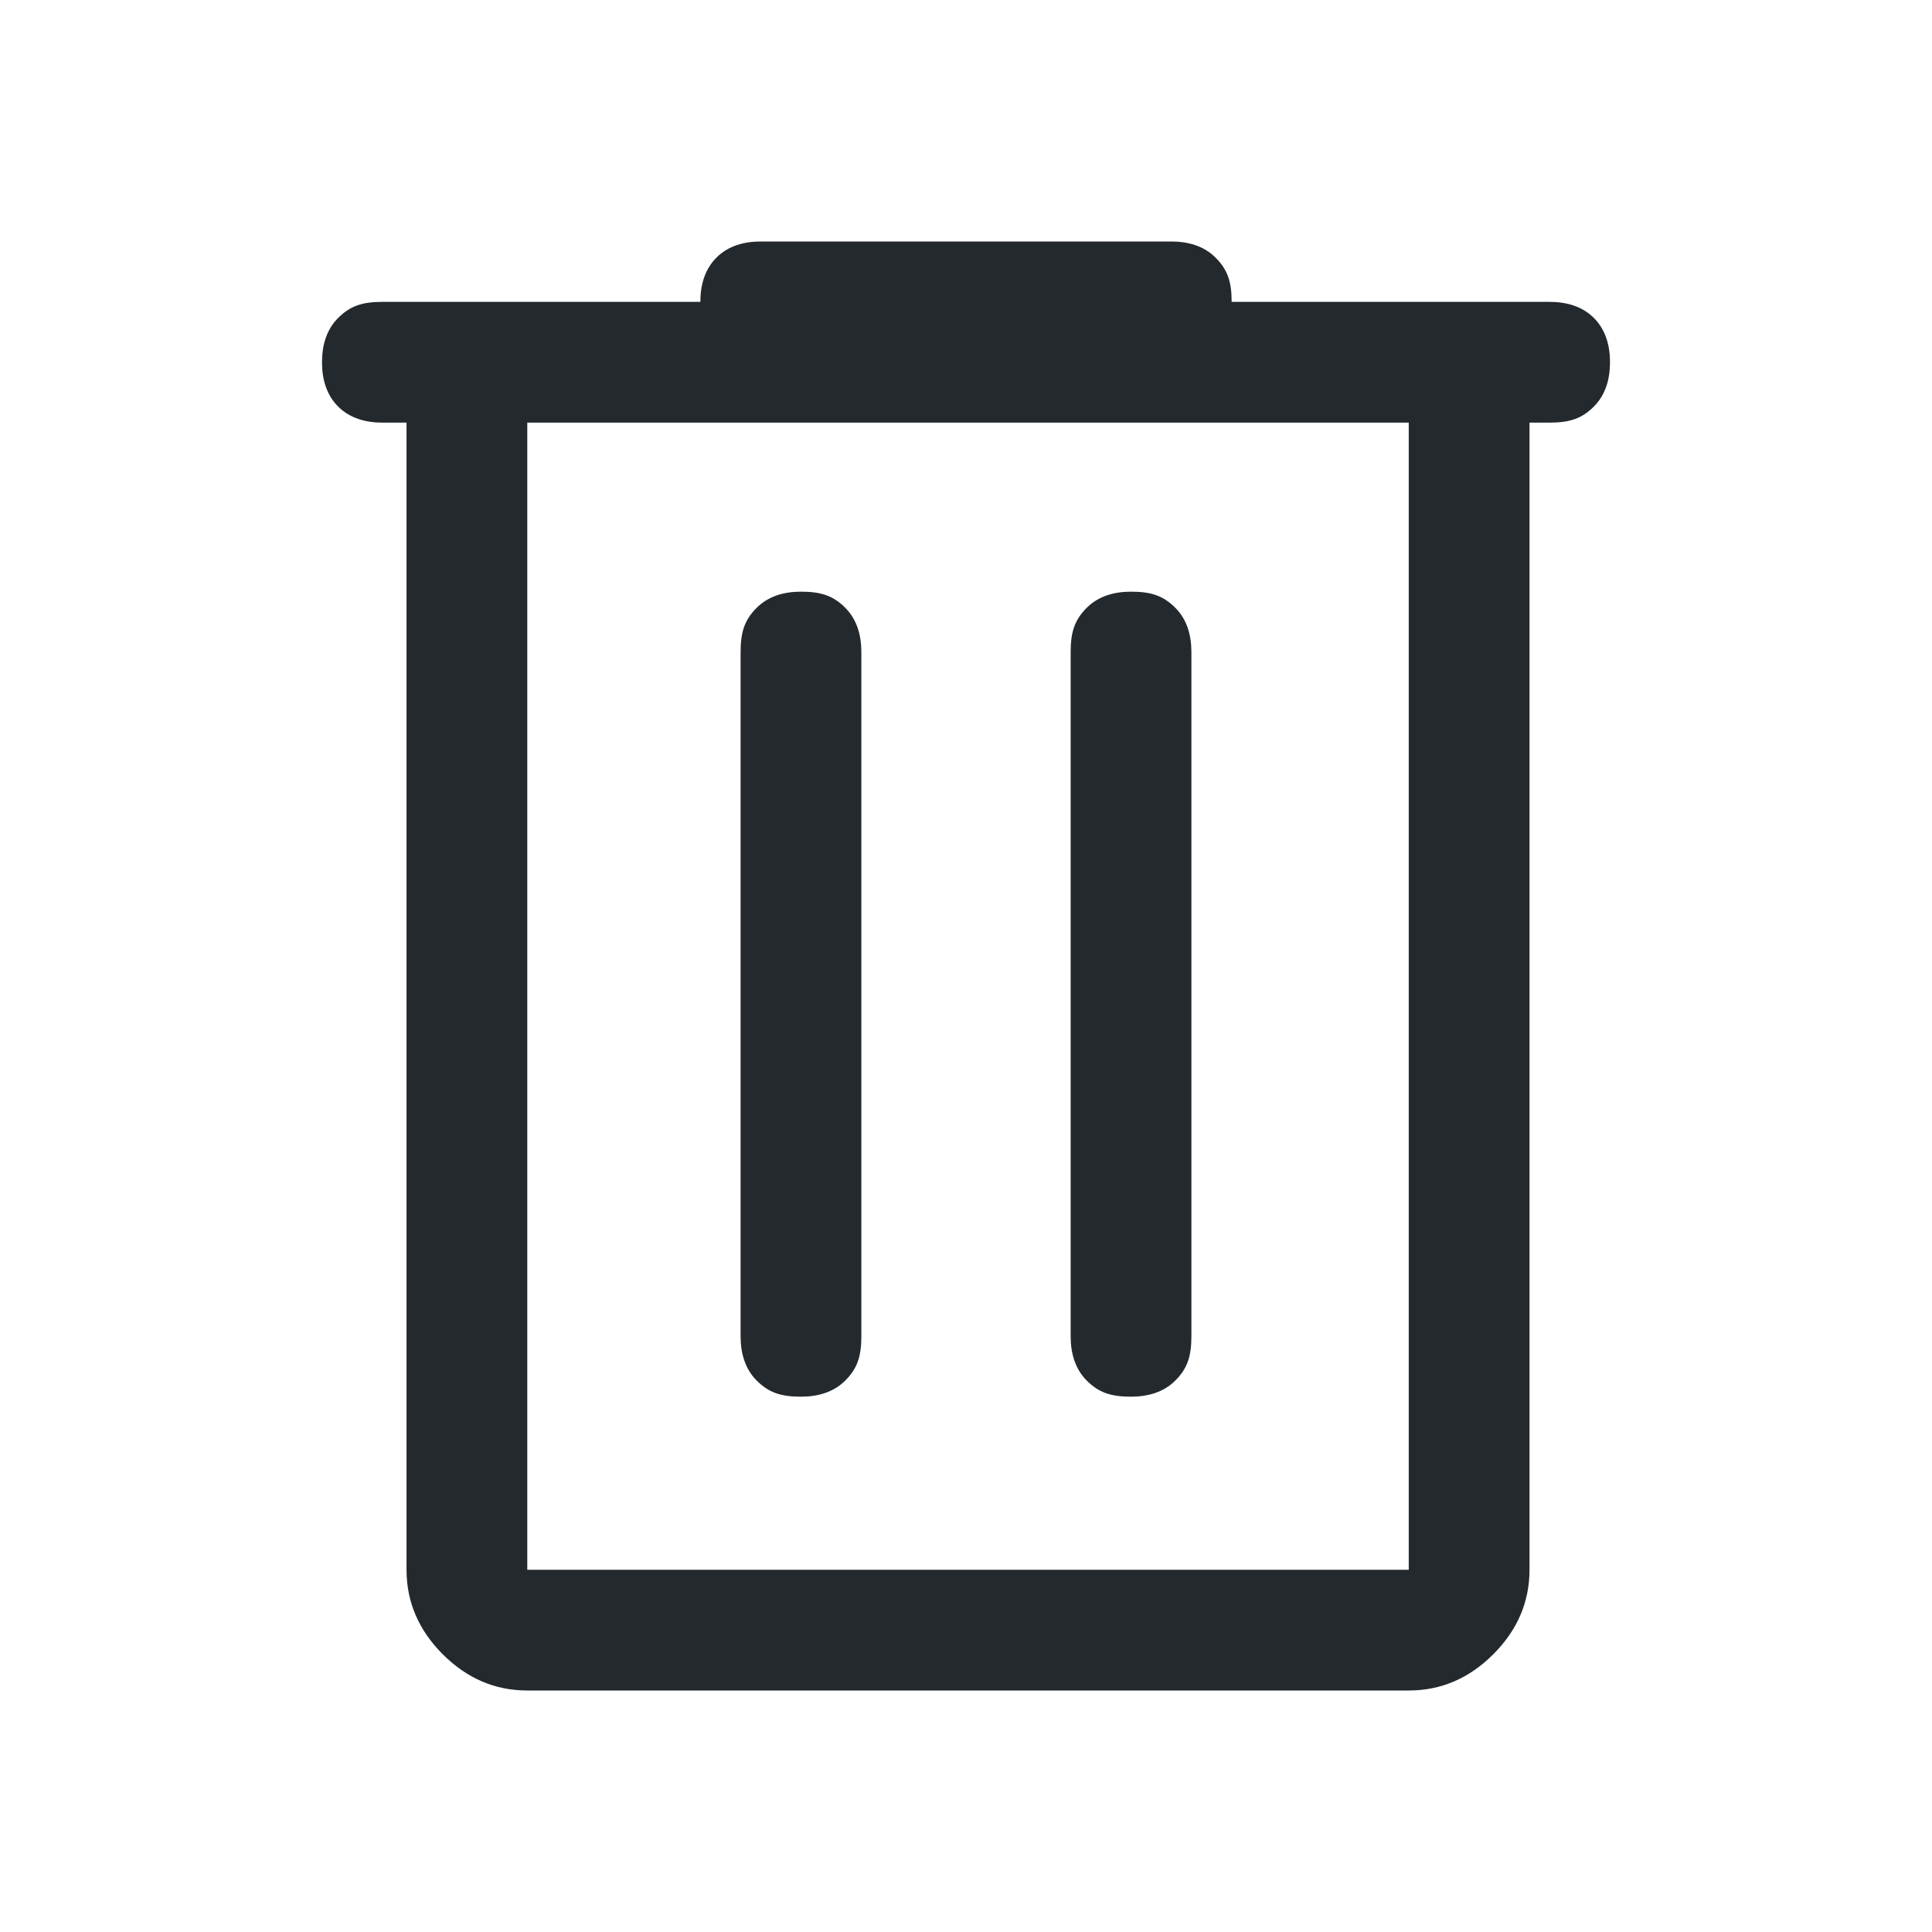 <?xml version="1.0" encoding="utf-8"?>
<!-- Generator: Adobe Illustrator 24.0.1, SVG Export Plug-In . SVG Version: 6.00 Build 0)  -->
<svg version="1.1" id="Слой_1" xmlns="http://www.w3.org/2000/svg" xmlns:xlink="http://www.w3.org/1999/xlink" x="0px" y="0px"
	 viewBox="0 0 48 48" style="enable-background:new 0 0 48 48;" xml:space="preserve">
<style type="text/css">
	.st0{fill:#24292E;}
</style>
<path class="st0" d="M13.1,42c-0.8,0-1.5-0.3-2.1-0.9c-0.6-0.6-0.9-1.3-0.9-2.1V10.5H9.5c-0.4,0-0.8-0.1-1.1-0.4C8.1,9.8,8,9.4,8,9
	s0.1-0.8,0.4-1.1c0.3-0.3,0.6-0.4,1.1-0.4h7.9c0-0.4,0.1-0.8,0.4-1.1C18.1,6.1,18.5,6,18.9,6h10.2c0.4,0,0.8,0.1,1.1,0.4
	c0.3,0.3,0.4,0.6,0.4,1.1h7.9c0.4,0,0.8,0.1,1.1,0.4C39.9,8.2,40,8.6,40,9s-0.1,0.8-0.4,1.1c-0.3,0.3-0.6,0.4-1.1,0.4H38V39
	c0,0.8-0.3,1.5-0.9,2.1C36.5,41.7,35.8,42,35,42H13.1z M13.1,10.5V39l0,0l0,0H35l0,0l0,0V10.5H13.1z M18.4,33.2
	c0,0.4,0.1,0.8,0.4,1.1c0.3,0.3,0.6,0.4,1.1,0.4c0.4,0,0.8-0.1,1.1-0.4c0.3-0.3,0.4-0.6,0.4-1.1v-17c0-0.4-0.1-0.8-0.4-1.1
	c-0.3-0.3-0.6-0.4-1.1-0.4c-0.4,0-0.8,0.1-1.1,0.4c-0.3,0.3-0.4,0.6-0.4,1.1V33.2z M26.6,33.2c0,0.4,0.1,0.8,0.4,1.1
	c0.3,0.3,0.6,0.4,1.1,0.4c0.4,0,0.8-0.1,1.1-0.4c0.3-0.3,0.4-0.6,0.4-1.1v-17c0-0.4-0.1-0.8-0.4-1.1c-0.3-0.3-0.6-0.4-1.1-0.4
	c-0.4,0-0.8,0.1-1.1,0.4c-0.3,0.3-0.4,0.6-0.4,1.1V33.2z M13.1,10.5V39l0,0l0,0l0,0l0,0V10.5z"/>
</svg>
